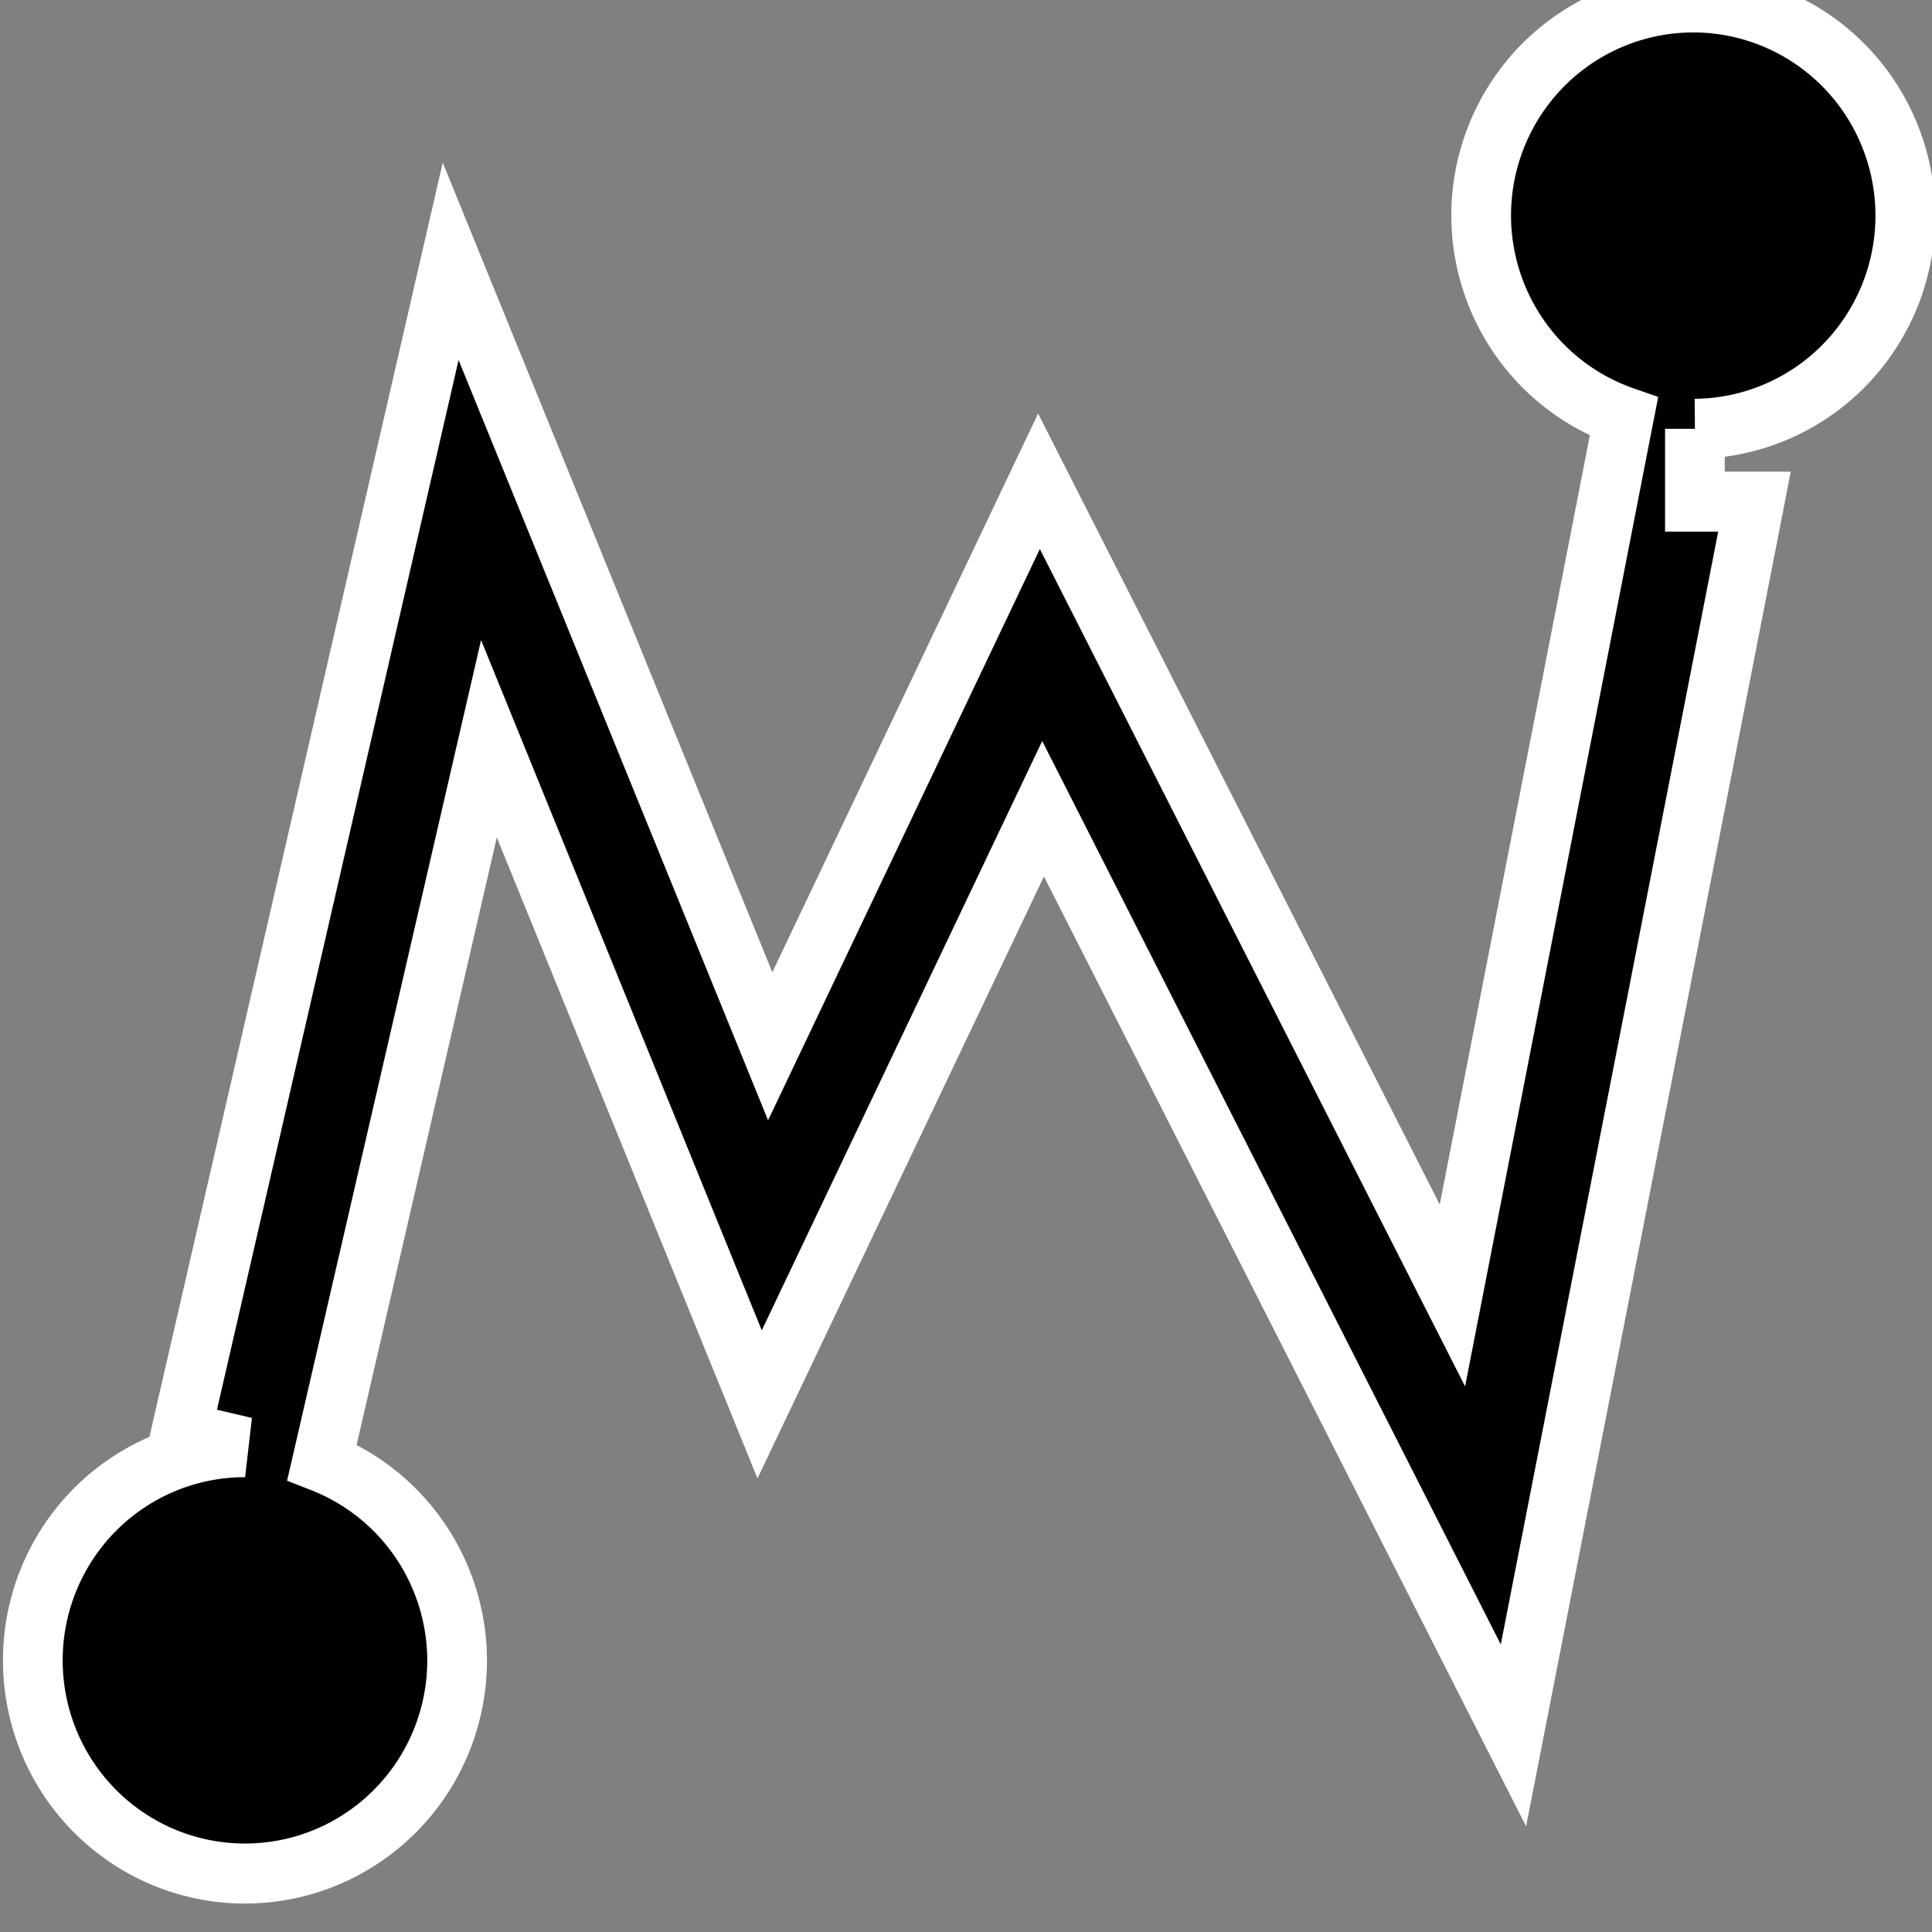 <?xml version="1.0" encoding="UTF-8" standalone="no"?>
<svg
   xmlns:osb="http://www.openswatchbook.org/uri/2009/osb"
   xmlns:dc="http://purl.org/dc/elements/1.1/"
   xmlns:cc="http://creativecommons.org/ns#"
   xmlns:rdf="http://www.w3.org/1999/02/22-rdf-syntax-ns#"
   xmlns:svg="http://www.w3.org/2000/svg"
   xmlns="http://www.w3.org/2000/svg"
   xmlns:sodipodi="http://sodipodi.sourceforge.net/DTD/sodipodi-0.dtd"
   xmlns:inkscape="http://www.inkscape.org/namespaces/inkscape"
   version="1.1"
   width="16"
   height="16"
   id="svg2"
   viewBox="0 0 16 16"
   inkscape:version="0.91 r13725"
   sodipodi:docname="gimp-curve-free.svg">
  <rect x="0" y="0" width="16" height="16" fill="#808080" stroke="none"/>
  <sodipodi:namedview
     pagecolor="#ffffff"
     bordercolor="#666666"
     borderopacity="1"
     objecttolerance="10"
     gridtolerance="10"
     guidetolerance="10"
     inkscape:pageopacity="0"
     inkscape:pageshadow="2"
     inkscape:window-width="640"
     inkscape:window-height="480"
     id="namedview1694"
     showgrid="false"
     inkscape:zoom="18.016481"
     inkscape:cx="-159.58813"
     inkscape:cy="303.11834"
     inkscape:window-x="0"
     inkscape:window-y="27"
     inkscape:window-maximized="0"
     inkscape:current-layer="svg2" />
  <defs
     id="defs7386">
    <linearGradient
       gradientTransform="matrix(0,-735328.32,170712.69,0,2464326300,577972450)"
       osb:paint="solid"
       id="linearGradient19282">
      <stop
         stop-color="#b4b4b4"
         id="stop19284" />
    </linearGradient>
    <linearGradient
       osb:paint="gradient"
       x1="231.55"
       x2="320.7"
       gradientUnits="userSpaceOnUse"
       id="linearGradient6057"
       gradientTransform="matrix(0.015,0,0,0.015,2.969,1037.326)">
      <stop
         stop-color="#a11f7c"
         id="stop6053" />
      <stop
         stop-opacity="0.984"
         stop-color="#541f31"
         offset="1"
         id="stop6055" />
    </linearGradient>
    <linearGradient
       osb:paint="solid"
       id="linearGradient5487">
      <stop
         id="stop5485"
         offset="0"
         style="stop-color:#888a85;stop-opacity:1;" />
    </linearGradient>
  </defs>
  <g
     style="display:inline"
     transform="translate(28.571,-82.673)"
     id="stock">
    <g
       id="gimp-curve-free"
       transform="matrix(1.215,0,0,1.221,-250.016,-528.758)">
      <path
         id="path7150"
         d="m 193.802,500.779 a 1.446,1.446 0 0 0 -1.447,1.445 1.446,1.446 0 0 0 0.973,1.365 l -1.169,5.96 -2.818,-5.522 -1.832,3.832 -2.178,-5.324 -1.837,7.941 0.436,0.102 a 1.446,1.446 0 0 0 -1.447,1.447 1.446,1.446 0 0 0 1.447,1.445 1.446,1.446 0 0 0 1.445,-1.445 1.446,1.446 0 0 0 -0.921,-1.345 l 1.138,-4.907 1.845,4.515 1.932,-4.04 3.206,6.285 1.643,-8.368 -0.406,0 0,-0.494 a 1.446,1.446 0 0 0 1.434,-1.447 1.446,1.446 0 0 0 -1.445,-1.445 z"
         style="fill:#000000;fill-opacity:1;stroke:#ffffff;stroke-width:0.407;stroke-linecap:butt;stroke-miterlimit:4;stroke-dasharray:none;stroke-opacity:1"
         inkscape:connector-curvature="0" />
    </g>
  </g>
</svg>
